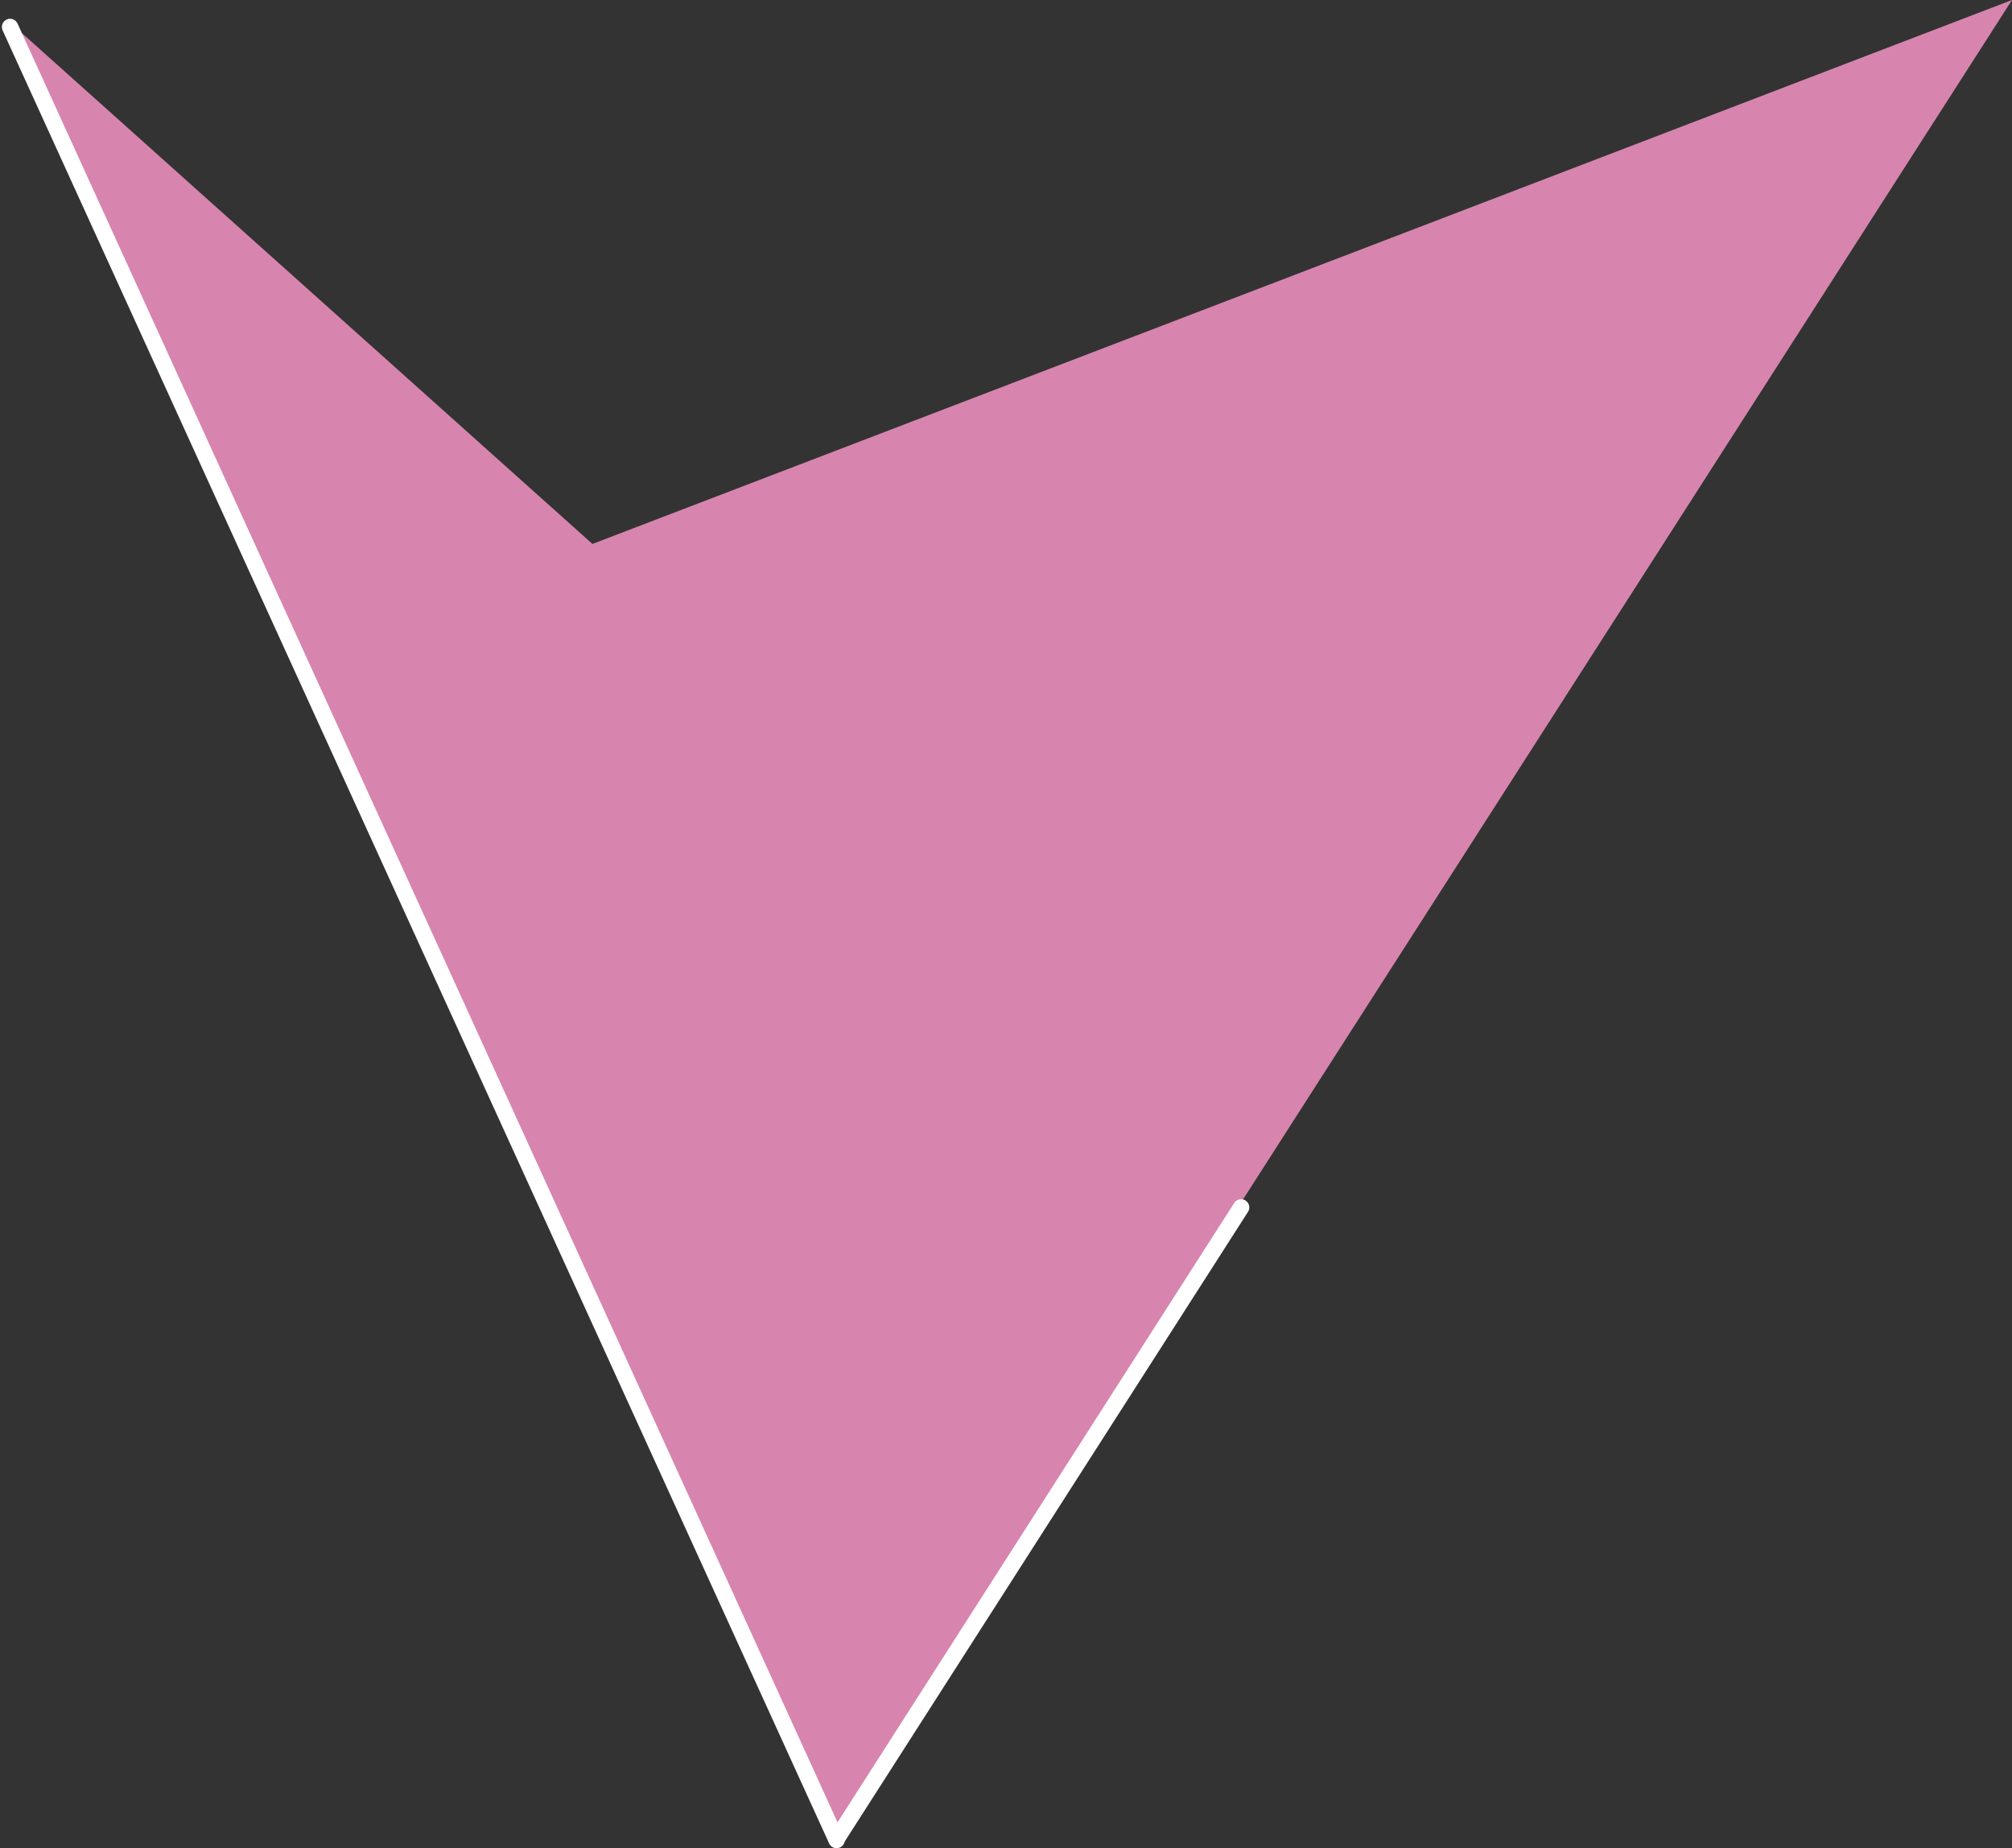 <?xml version="1.0" encoding="utf-8"?>
<!-- Generator: Adobe Illustrator 23.0.4, SVG Export Plug-In . SVG Version: 6.00 Build 0)  -->
<svg version="1.1" id="Calque_1" xmlns="http://www.w3.org/2000/svg" xmlns:xlink="http://www.w3.org/1999/xlink" x="0px" y="0px"
	 viewBox="0 0 245.41 225.42" style="enable-background:new 0 0 245.41 225.42;" xml:space="preserve">
<rect x="0" y="0" width="245.41" height="225.42" fill="#333333" stroke="none"/>
<style type="text/css">
	.st0{opacity:0.803;fill:#FF99CC;enable-background:new    ;}
	.st1{fill:none;stroke:#FFFFFF;stroke-width:2;stroke-linecap:round;}
</style>
<path id="Tracé_34" class="st0" d="M102.04,223.6L245.41,0L72.26,66.34L0.84,2.4"/>
<line id="Ligne_11" class="st1" x1="102.04" y1="224.41" x2="1.23" y2="3.29"/>
<path id="Tracé_50" class="st1" d="M102.04,224.29l49.34-77.03"/>
</svg>
